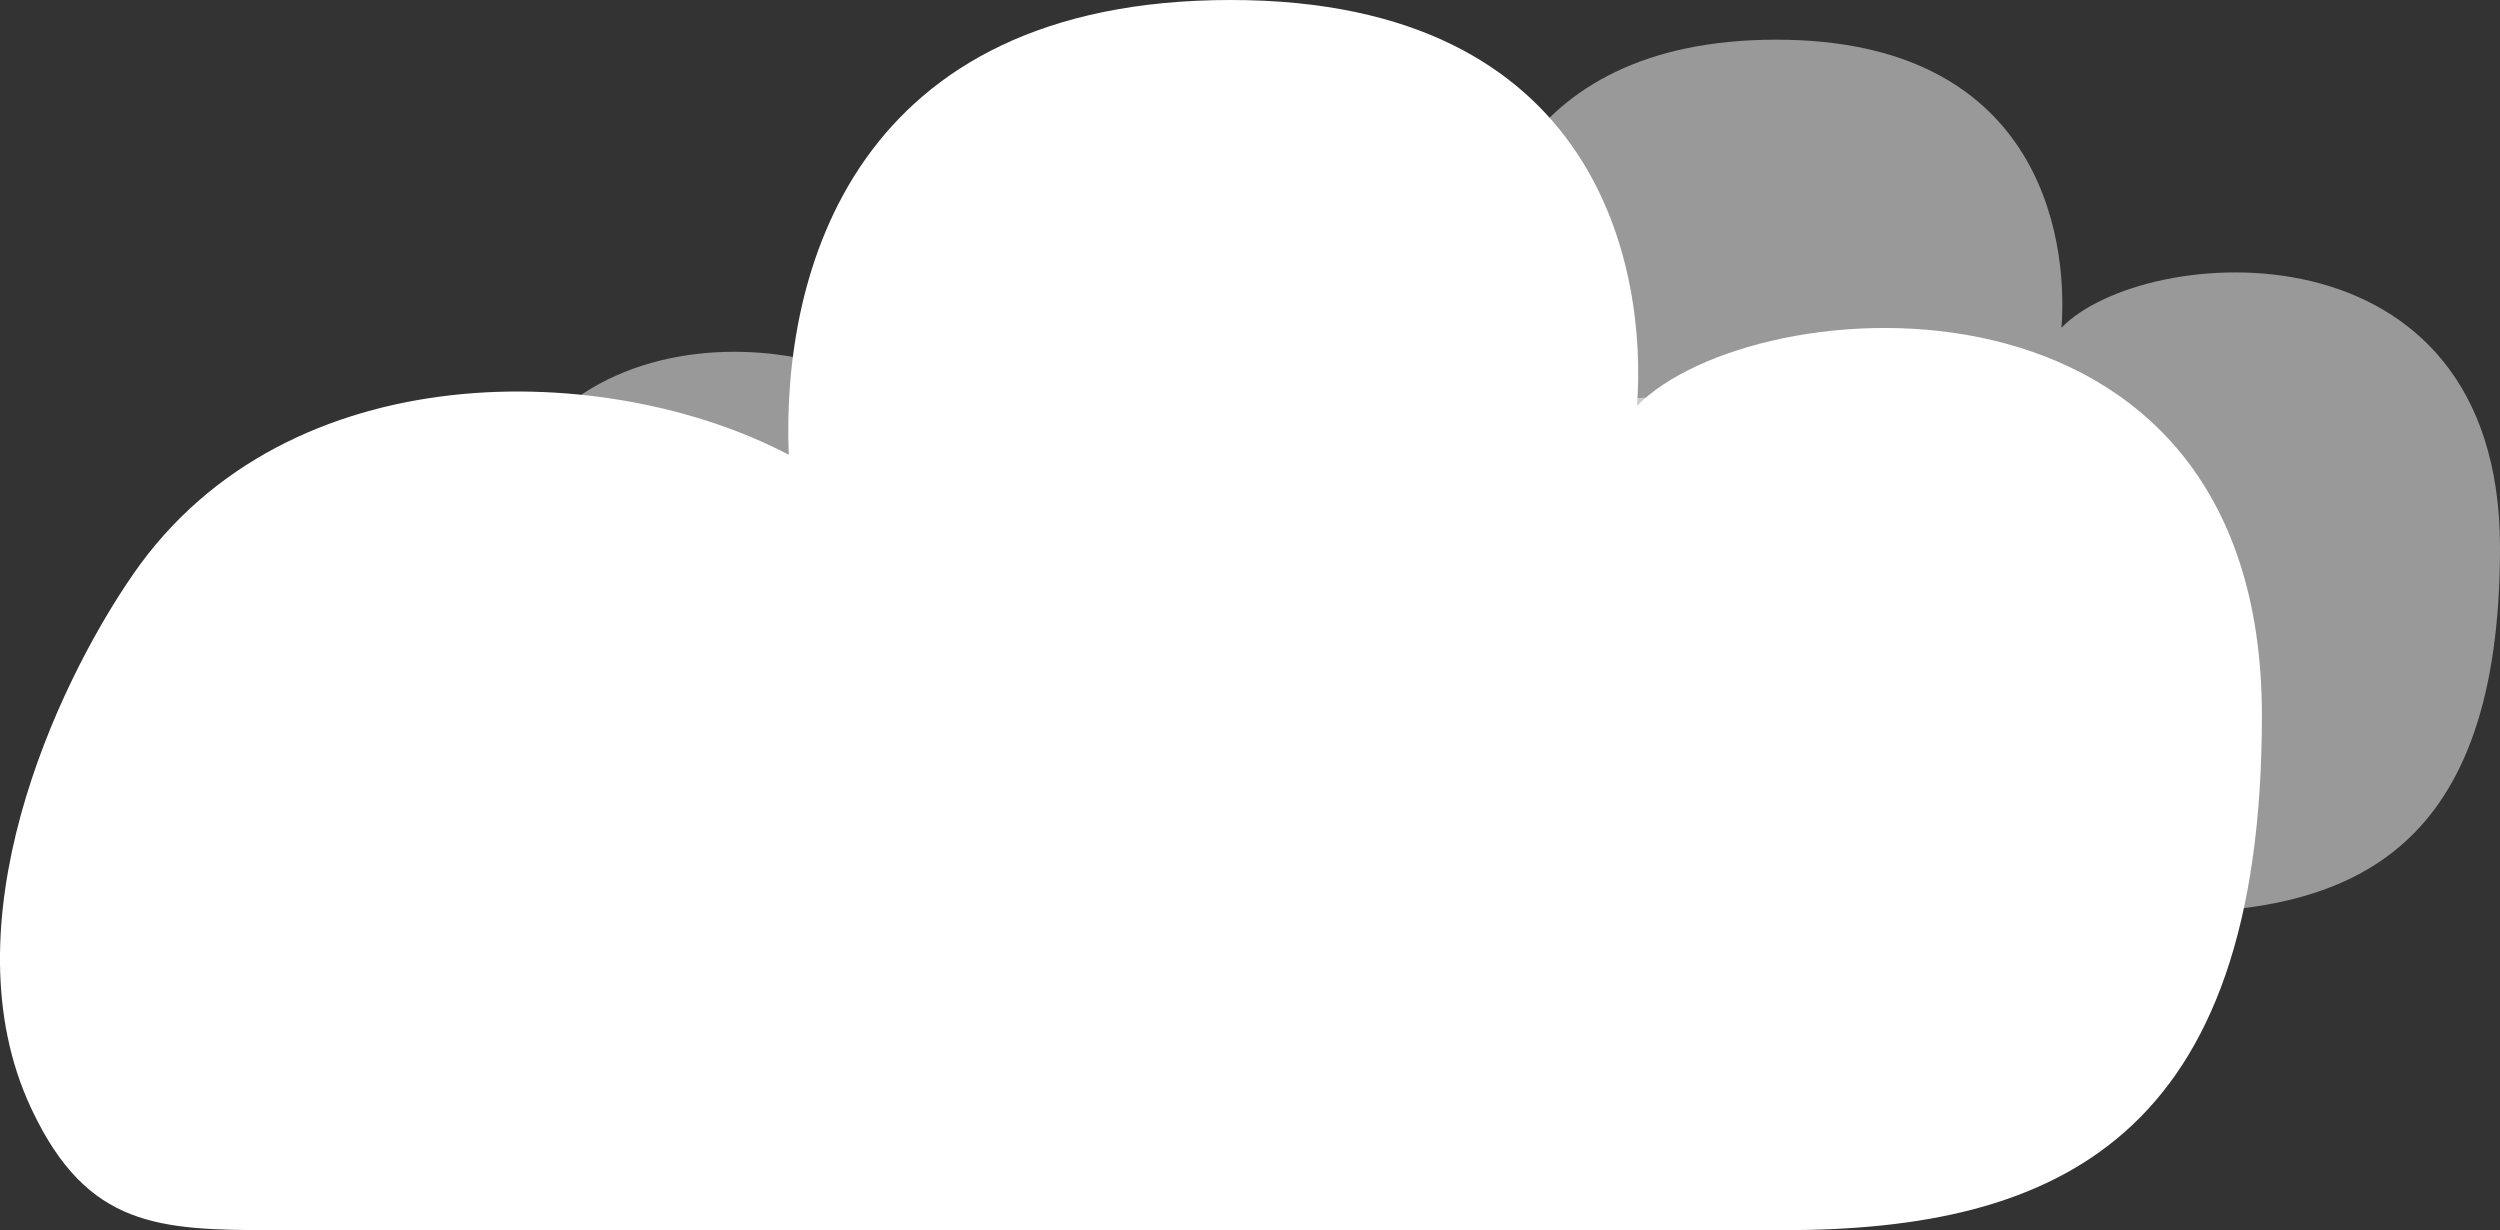 <svg class="forecast-icon" width="63" height="31" viewBox="0 0 63 31" fill="none" xmlns="http://www.w3.org/2000/svg">
<rect x="0" y="0" width="63" height="31" fill="#333333" stroke="none"/>
<path d="M57 18.036C57 28.708 51.818 31 44.935 31H6.909C4.011 31 2.213 30.936 0.81 27.981C0.797 27.955 0.785 27.929 0.774 27.904C-1.358 23.315 1.381 17.325 3.358 14.467C7.255 8.83 15.361 9.081 19.877 11.461C19.692 6.889 21.491 0 31.014 0C40.36 0 41.507 6.859 41.252 10.23C44.171 7.231 57 6.215 57 18.036Z" fill="white"/>
<path d="M63 13.8C63 21.373 59.364 23 54.533 23H27.849C25.815 23 24.553 22.955 23.569 20.858C23.56 20.839 23.551 20.821 23.543 20.803C22.047 17.546 23.969 13.295 25.356 11.267C28.091 7.267 33.779 7.444 36.949 9.133C36.819 5.889 38.081 1 44.764 1C51.323 1 52.128 5.868 51.949 8.26C53.997 6.131 63 5.41 63 13.8Z" fill="white" fill-opacity="0.5"/>
<path d="M12 15.8C12 23.373 15.546 25 20.255 25H46.273C48.255 25 49.486 24.955 50.446 22.858C50.454 22.839 50.463 22.821 50.47 22.803C51.929 19.546 50.055 15.295 48.703 13.267C46.036 9.267 40.49 9.444 37.4 11.133C37.527 7.889 36.296 3 29.78 3C23.385 3 22.6 7.868 22.775 10.26C20.778 8.131 12 7.41 12 15.8Z" fill="white" fill-opacity="0.5"/>
</svg>
